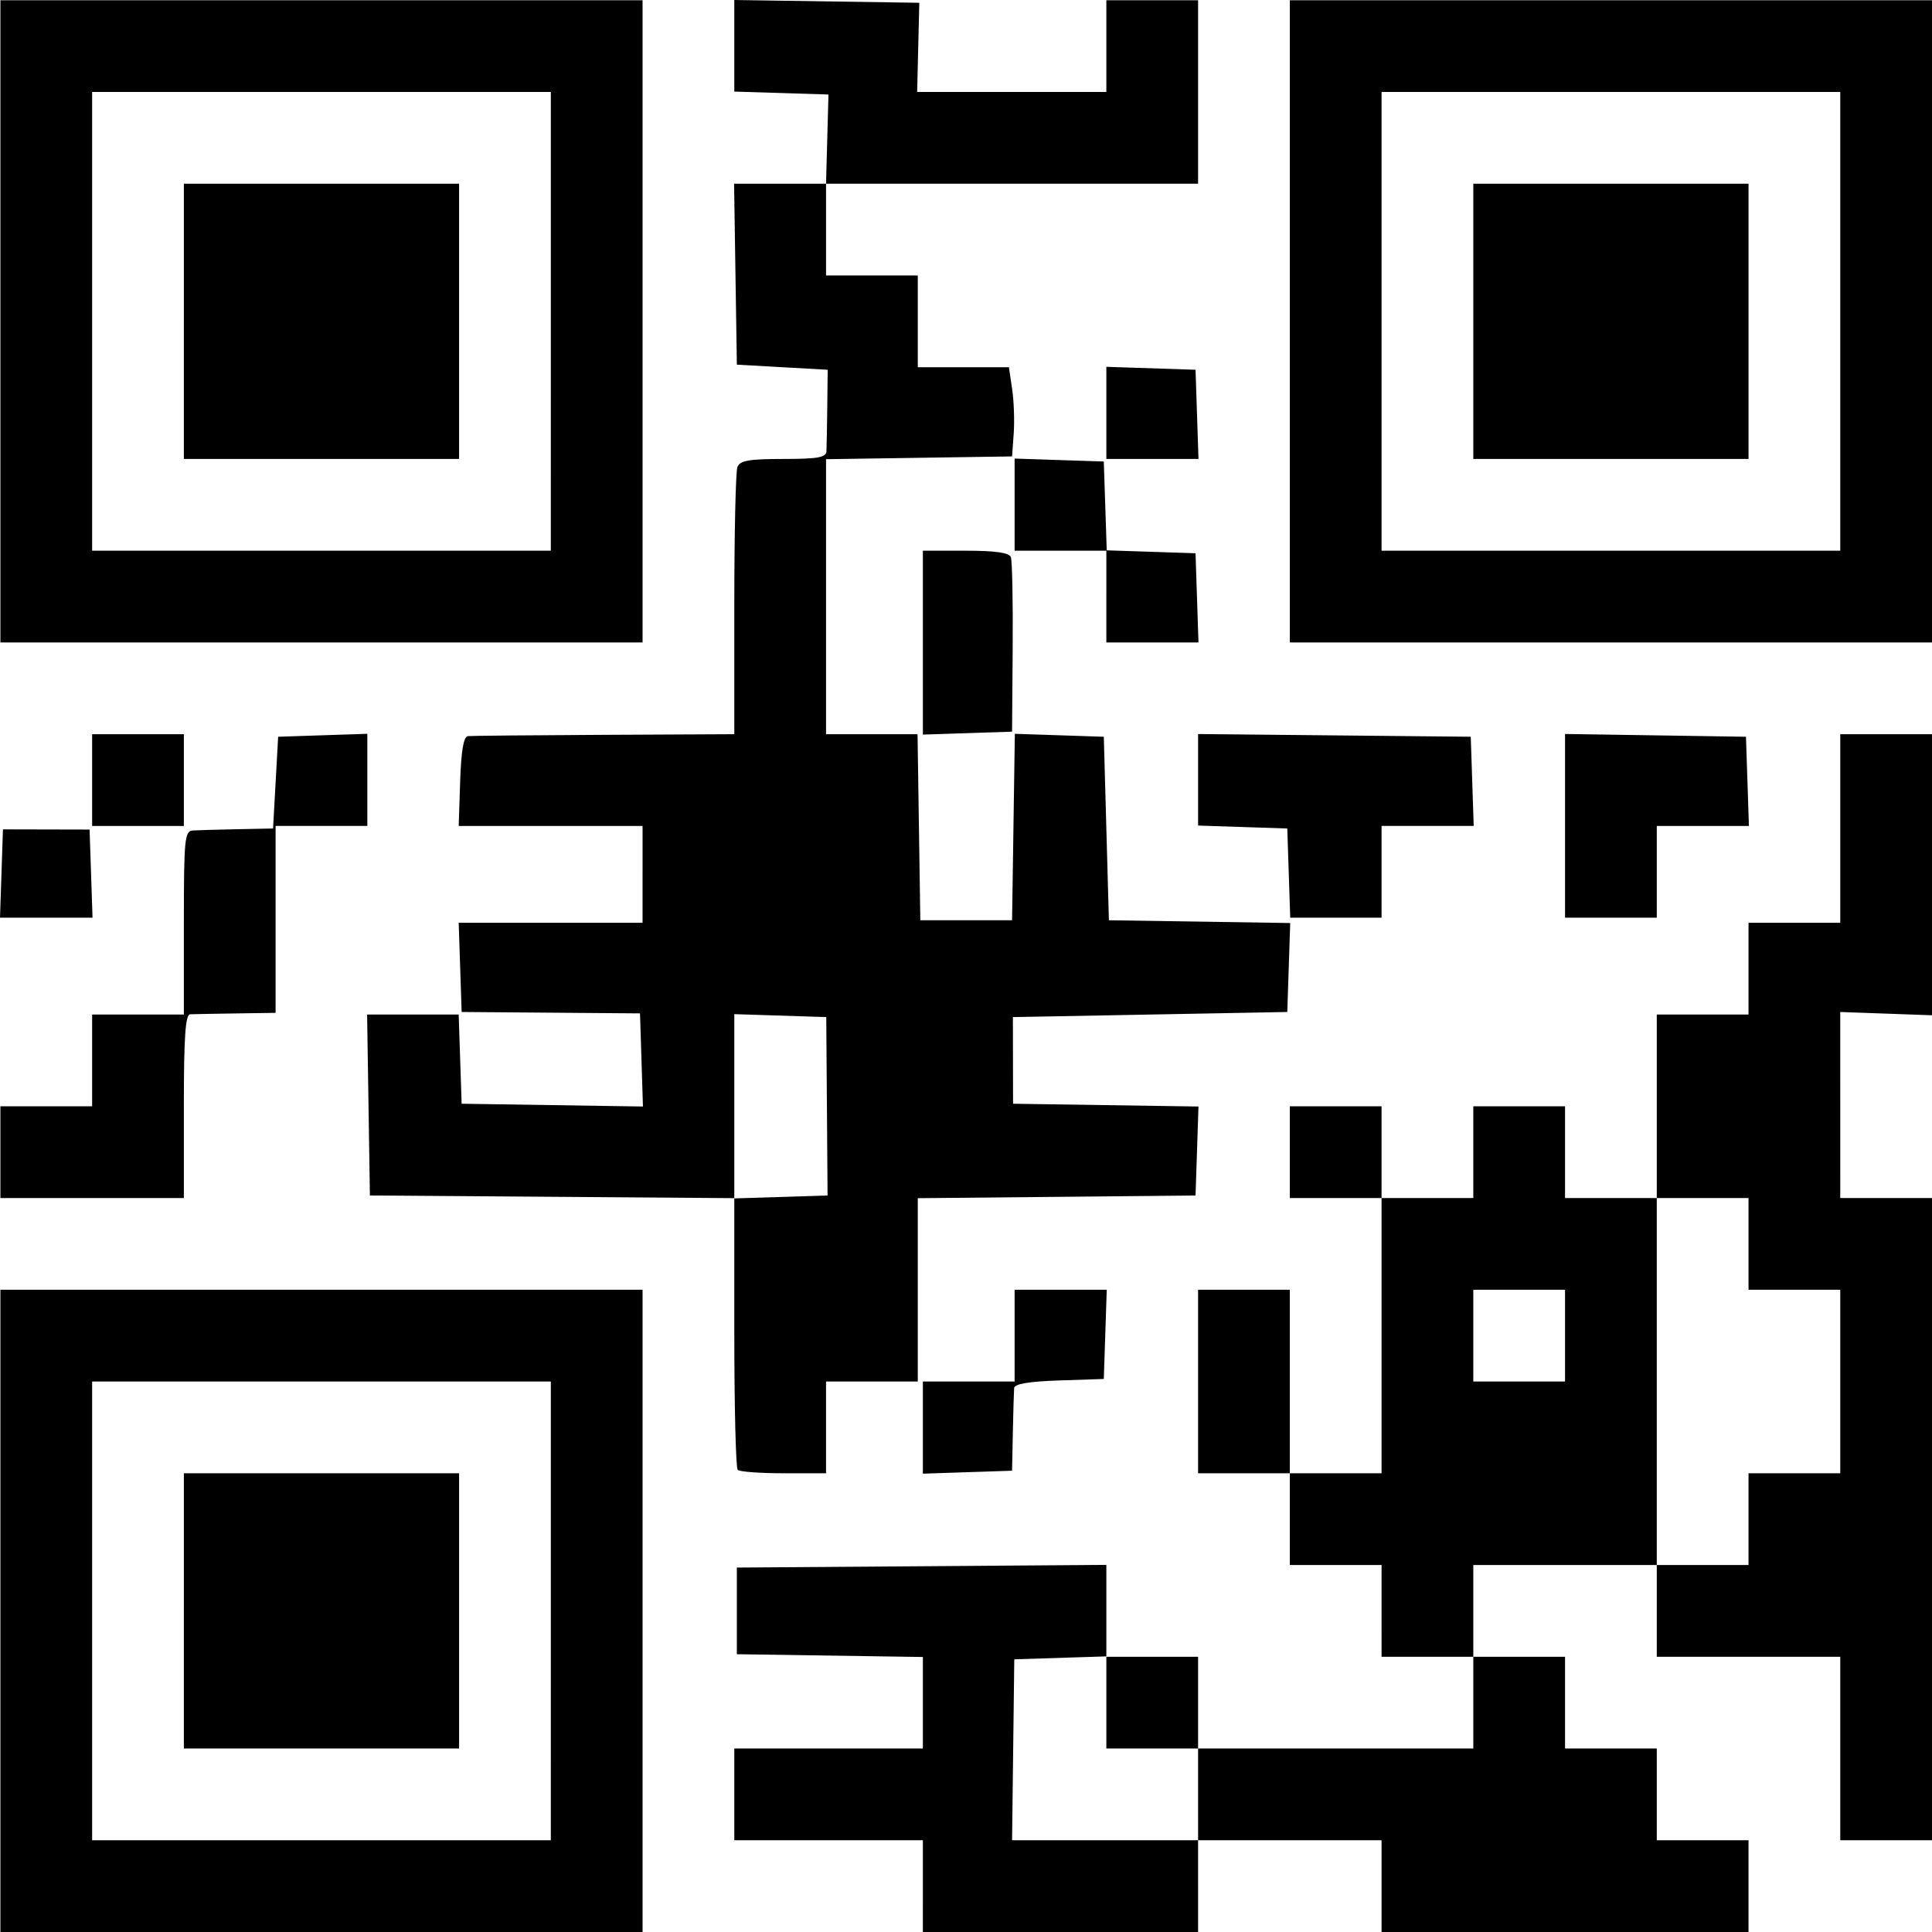 <svg id="MCDONALDS" width="500" height="500" viewBox="0 0 500 500" version="1.1" xml:space="preserve" xmlns:xlink="http://www.w3.org/1999/xlink" xmlns="http://www.w3.org/2000/svg" xmlns:svg="http://www.w3.org/2000/svg">
	<path id="M537809" style="fill:#000000;stroke:#000000;stroke-width:0" d="M 0.103,416.896 V 333.793 H 83.199 166.295 V 416.896 500 H 83.199 0.103 Z m 142.451,0 V 357.537 H 83.199 23.844 v 59.36 59.36 h 59.354 59.354 z m -94.967,0 v -35.616 h 35.613 35.613 v 35.616 35.616 H 83.199 47.586 Z m 191.253,71.232 v -11.872 h -24.401 -24.401 v -11.872 -11.872 h 24.401 24.401 v -11.842 -11.842 l -24.072,-0.36 -24.072,-0.36 v -11.212 -11.212 l 47.813,-0.346 47.813,-0.346 v 11.888 11.888 h 11.871 11.871 v 11.872 11.872 h 35.613 35.613 v -11.872 -11.872 h -11.871 -11.871 V 416.896 405.024 h -11.871 -11.871 v -11.872 -11.872 h -11.871 -11.871 v -23.744 -23.744 h 11.871 11.871 v 23.744 23.744 h 11.871 11.871 V 345.665 310.049 h -11.871 -11.871 v -11.872 -11.872 h 11.871 11.871 v 11.872 11.872 h 11.871 11.871 v -11.872 -11.872 h 11.871 11.871 v 11.872 11.872 h 11.871 11.871 v -23.744 -23.744 h 11.871 11.871 v -11.872 -11.872 h 11.871 11.871 v -24.403 -24.403 h 11.871 11.871 v 36.369 36.369 l -11.874,-0.423 -11.874,-0.423 0.003,24.074 0.003,24.074 H 488.129 500 v 83.104 83.104 h -11.871 -11.871 v -23.744 -23.744 h -23.742 -23.742 V 416.896 405.024 h -23.742 -23.742 v 11.872 11.872 h 11.871 11.871 v 11.872 11.872 h 11.871 11.871 v 11.872 11.872 h 11.871 11.871 V 488.128 500 h -47.484 -47.484 v -11.872 -11.872 h -23.742 -23.742 V 488.128 500 h -35.613 -35.613 z m 71.225,-23.744 v -11.872 h -11.871 -11.871 v -11.921 -11.921 l -11.914,0.379 -11.914,0.379 -0.286,23.415 -0.286,23.415 24.072,-7.6e-4 24.072,-7.5e-4 z m 142.451,-71.232 v -11.872 h 11.871 11.871 v -23.744 -23.744 h -11.871 -11.871 V 321.921 310.049 h -11.871 -11.871 v 47.488 47.488 h 11.871 11.871 z m -47.484,-47.488 v -11.872 h -11.871 -11.871 v 11.872 11.872 h 11.871 11.871 z m -214.116,34.736 c -0.484,-0.484 -0.879,-16.503 -0.879,-35.599 v -34.72 l -47.154,-0.346 -47.154,-0.346 -0.36,-23.414 -0.36,-23.414 h 11.85 11.85 l 0.381,11.542 0.381,11.542 23.462,0.36 23.462,0.36 -0.38,-12.051 -0.38,-12.051 -23.082,-0.181 -23.082,-0.181 -0.381,-11.542 -0.381,-11.542 h 23.793 23.793 V 226.286 213.754 h -23.793 -23.793 l 0.381,-11.542 c 0.265,-8.039 0.882,-11.592 2.03,-11.707 0.907,-0.091 16.784,-0.239 35.283,-0.33 l 33.634,-0.165 v -33.529 c 0,-18.441 0.36,-34.468 0.801,-35.616 0.642,-1.673 2.993,-2.087 11.871,-2.087 8.915,0 11.091,-0.385 11.174,-1.979 0.057,-1.088 0.153,-6.282 0.213,-11.542 l 0.109,-9.564 -11.754,-0.66 -11.754,-0.66 -0.36,-23.414 -0.36,-23.414 h 11.901 11.901 l 0.132,-4.947 c 0.073,-2.721 0.214,-7.915 0.315,-11.542 l 0.183,-6.596 -12.186,-0.379 -12.186,-0.379 V 11.852 0 l 23.939,0.36 23.939,0.36 -0.279,11.542 -0.279,11.542 h 24.483 24.483 V 11.931 0.06 h 11.871 11.871 V 23.803 47.547 h -48.143 -48.143 v 11.872 11.872 h 11.871 11.871 v 11.872 11.872 h 11.79 11.79 l 0.836,5.606 c 0.46,3.083 0.645,8.277 0.411,11.542 l -0.426,5.936 -24.072,0.36 -24.072,0.36 v 35.586 35.586 h 11.841 11.841 l 0.359,24.074 0.36,24.074 h 11.871 11.871 l 0.36,-24.125 0.36,-24.125 11.511,0.381 11.511,0.381 0.659,23.744 0.659,23.744 23.463,0.36 23.463,0.36 -0.381,11.511 -0.381,11.512 -35.505,0.66 -35.505,0.66 0.021,11.212 0.021,11.212 23.994,0.36 23.994,0.36 -0.381,11.512 -0.381,11.512 -35.942,0.351 -35.942,0.351 v 23.723 23.723 h -11.871 -11.871 v 11.872 11.872 h -10.992 c -6.045,0 -11.387,-0.396 -11.871,-0.879 z m 23.088,-94.096 -0.168,-23.084 -11.899,-0.379 -11.899,-0.379 v 23.843 23.843 l 12.068,-0.379 12.068,-0.379 z m 24.835,83.155 v -11.923 h 11.871 11.871 v -11.872 -11.872 h 11.922 11.922 l -0.381,11.542 -0.381,11.542 -11.541,0.381 c -7.856,0.259 -11.582,0.891 -11.668,1.979 -0.07,0.879 -0.218,6.05 -0.33,11.491 l -0.203,9.893 -11.541,0.381 -11.541,0.381 z M 0.103,298.177 V 286.305 H 11.974 23.844 v -11.872 -11.872 h 11.871 11.871 v -23.744 c 0,-21.679 0.201,-23.756 2.308,-23.889 1.27,-0.08 6.463,-0.228 11.541,-0.33 l 9.233,-0.185 0.659,-11.872 0.659,-11.872 11.541,-0.381 11.541,-0.381 v 11.923 11.923 h -11.871 -11.871 v 24.185 24.185 l -10.222,0.151 c -5.622,0.083 -10.964,0.181 -11.871,0.219 -1.255,0.052 -1.649,5.732 -1.649,23.812 v 23.744 H 23.844 0.103 Z m 0.278,-72.108 0.381,-11.429 11.211,0.025 11.211,0.025 0.381,11.404 0.381,11.404 H 11.974 0 Z m 333.147,-0.113 -0.381,-11.542 -11.541,-0.381 -11.541,-0.381 v -11.842 -11.842 l 35.283,0.351 35.283,0.351 0.381,11.542 0.381,11.542 h -11.922 -11.922 v 11.872 11.872 h -11.82 -11.82 z m 71.504,-12.232 v -23.774 l 23.412,0.36 23.412,0.36 0.381,11.542 0.381,11.542 h -11.922 -11.922 v 11.872 11.872 h -11.871 -11.871 z M 23.844,201.882 v -11.872 h 11.871 11.871 v 11.872 11.872 H 35.715 23.844 Z M 238.84,166.318 v -23.795 h 11.07 c 7.641,0 11.266,0.511 11.701,1.649 0.347,0.907 0.559,11.443 0.471,23.414 l -0.159,21.765 -11.541,0.381 -11.541,0.381 z M 0.103,83.163 V 0.06 H 83.199 166.295 V 83.163 166.267 H 83.199 0.103 Z m 142.451,0 V 23.803 H 83.199 23.844 v 59.36 59.36 h 59.354 59.354 z m -94.967,0 V 47.547 H 83.199 118.812 V 83.163 118.779 H 83.199 47.586 Z M 286.323,154.395 v -11.872 h -11.871 -11.871 v -11.923 -11.923 l 11.541,0.381 11.541,0.381 0.38,11.492 0.38,11.492 11.491,0.38 11.491,0.38 0.381,11.542 0.381,11.542 h -11.922 -11.922 z m 47.484,-71.232 V 0.06 h 83.096 83.096 V 83.163 166.267 h -83.096 -83.096 z m 142.451,0 V 23.803 h -59.355 -59.354 v 59.36 59.36 h 59.354 59.355 z m -94.967,0 V 47.547 h 35.613 35.613 v 35.616 35.616 h -35.613 -35.613 z M 286.323,106.856 V 94.932 l 11.541,0.381 11.541,0.381 0.381,11.542 0.381,11.542 h -11.922 -11.922 z" />
</svg>